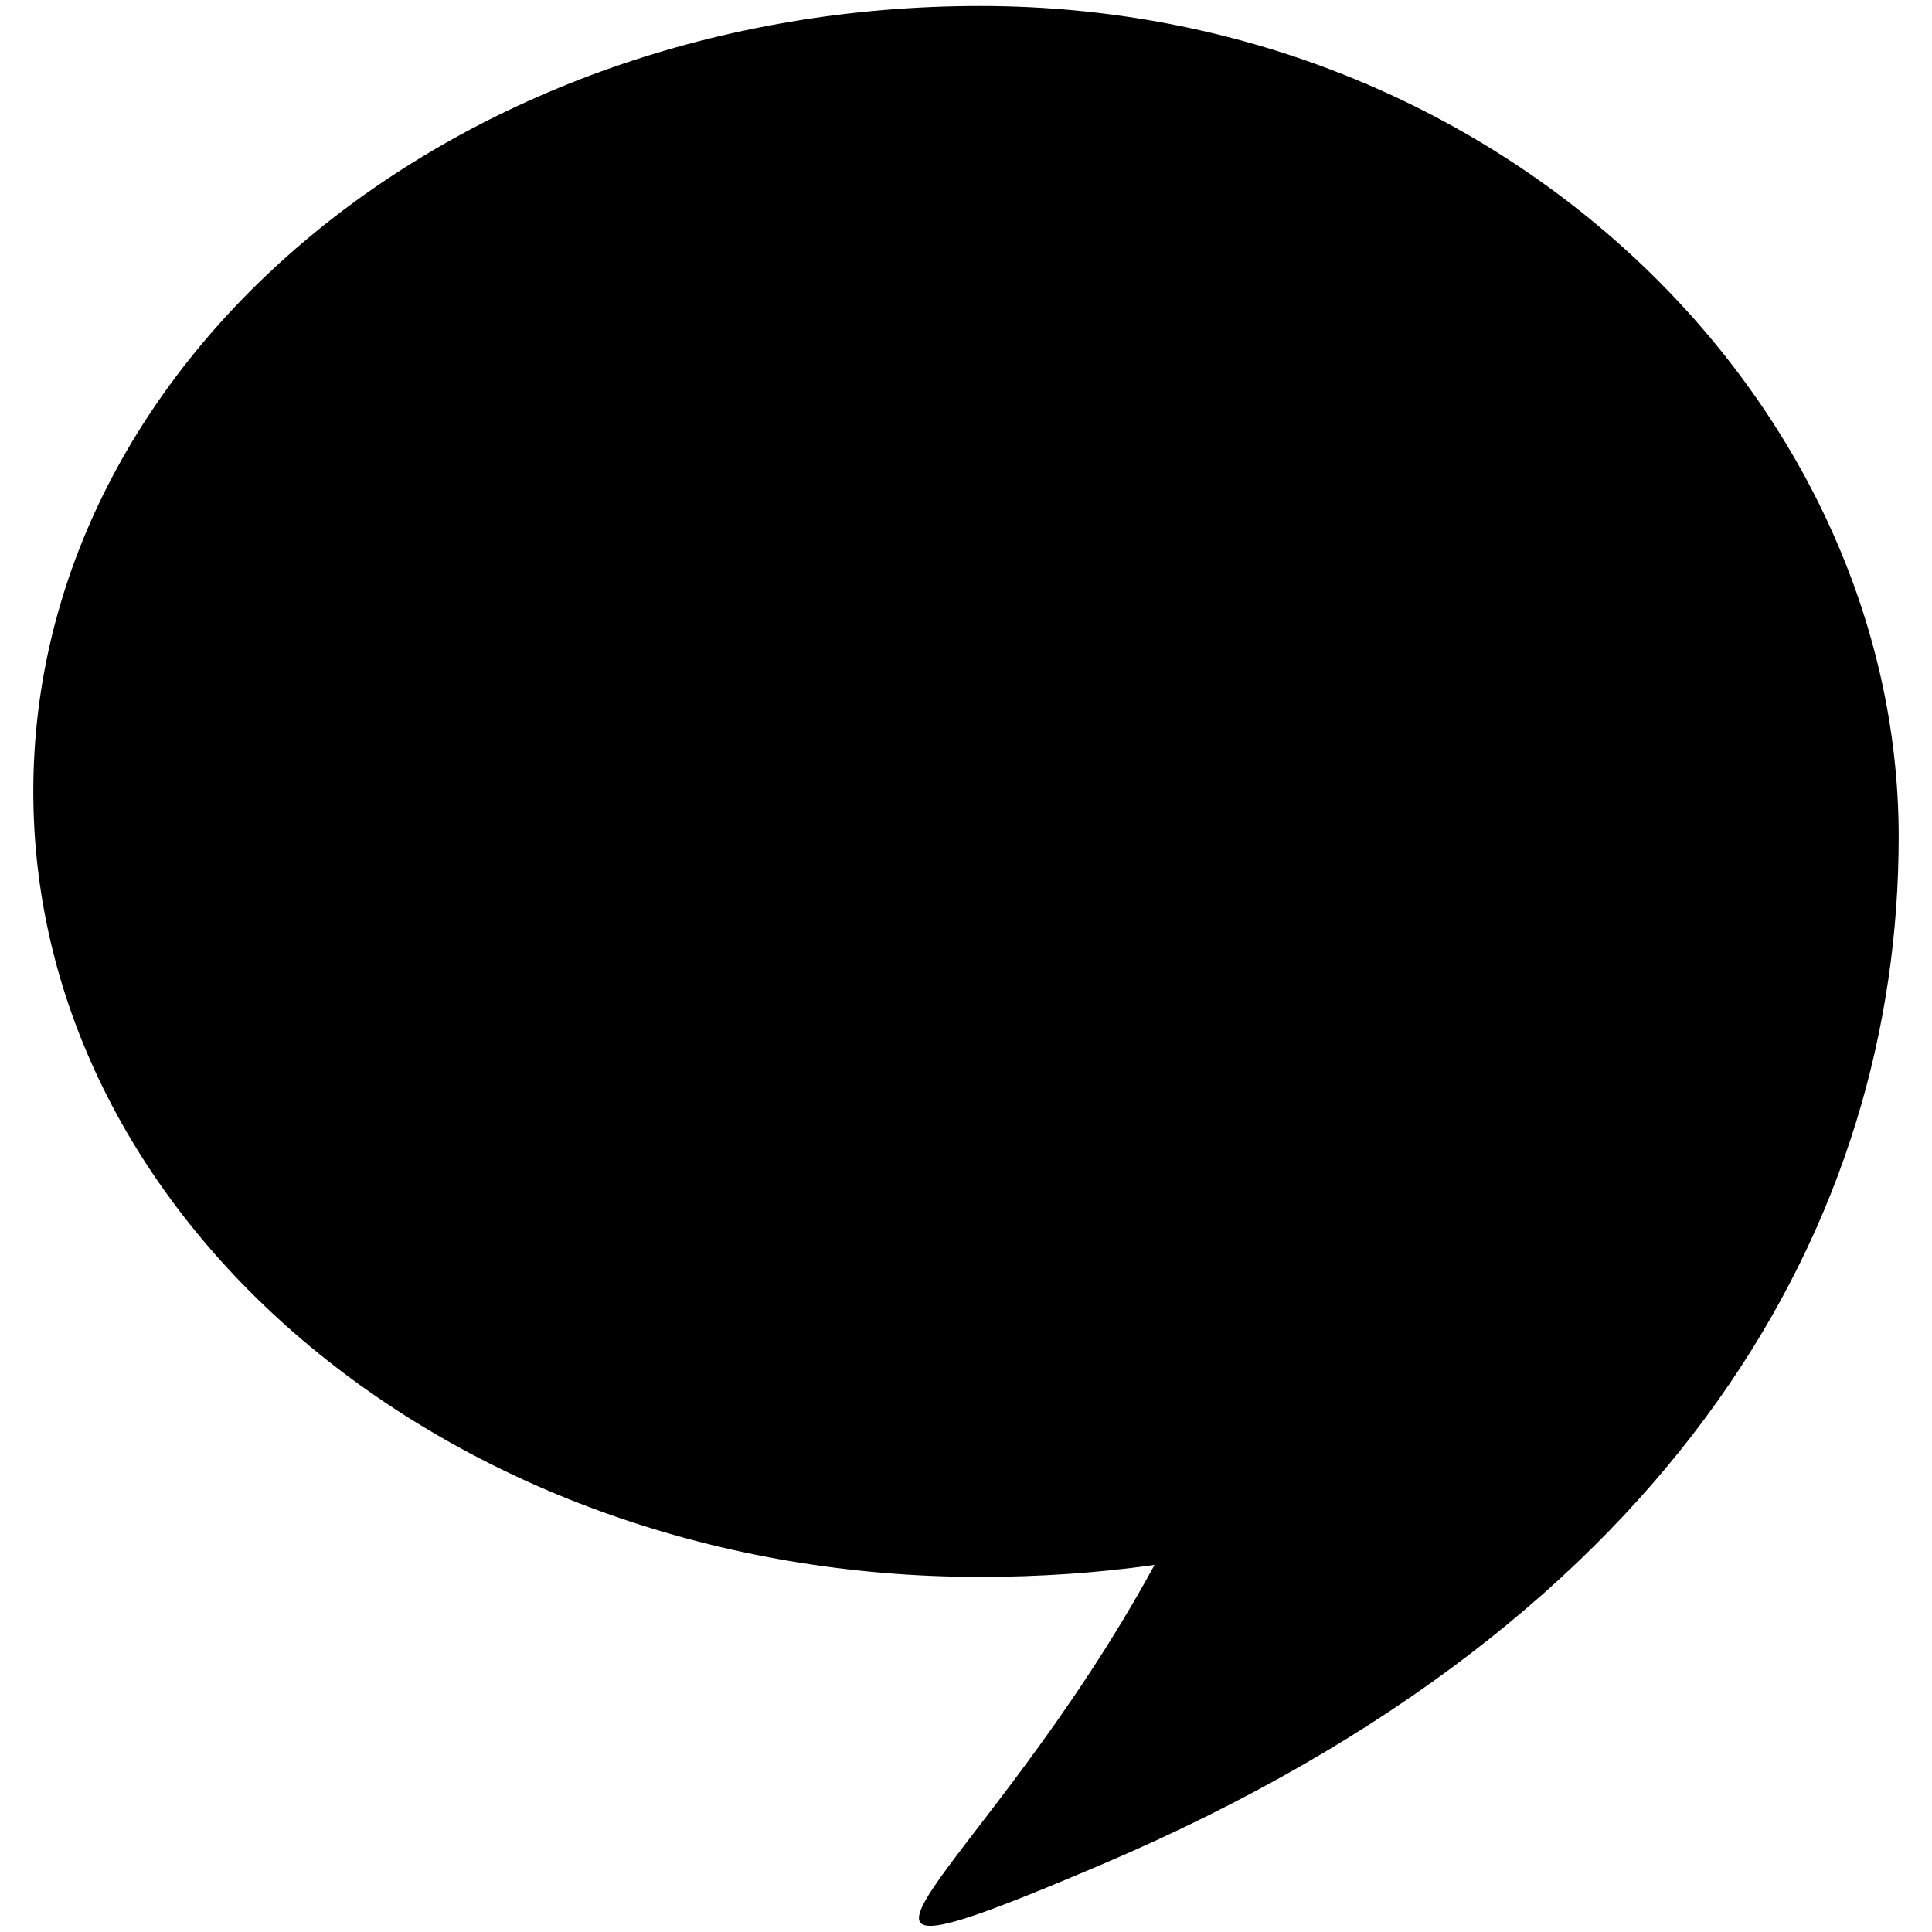 <?xml version="1.0" encoding="utf-8"?>
<svg version="1.1" xmlns="http://www.w3.org/2000/svg" xmlns:xlink="http://www.w3.org/1999/xlink" x="0px" y="0px"
	 viewBox="0 0 29 29" style="enable-background:new 0 0 29 29;" xml:space="preserve">
<path d="M14.71,0.09C6.86,0.09,0.5,5.37,0.5,11.88c0,6.51,6.36,11.79,14.21,11.79c0.89,0,1.77-0.06,2.62-0.18
	c-2.6,4.77-6.04,6.73-0.8,4.5c8.72-3.71,11.97-9.72,11.97-15.43C28.5,6.05,22.56,0.09,14.71,0.09z"/>
</svg>
